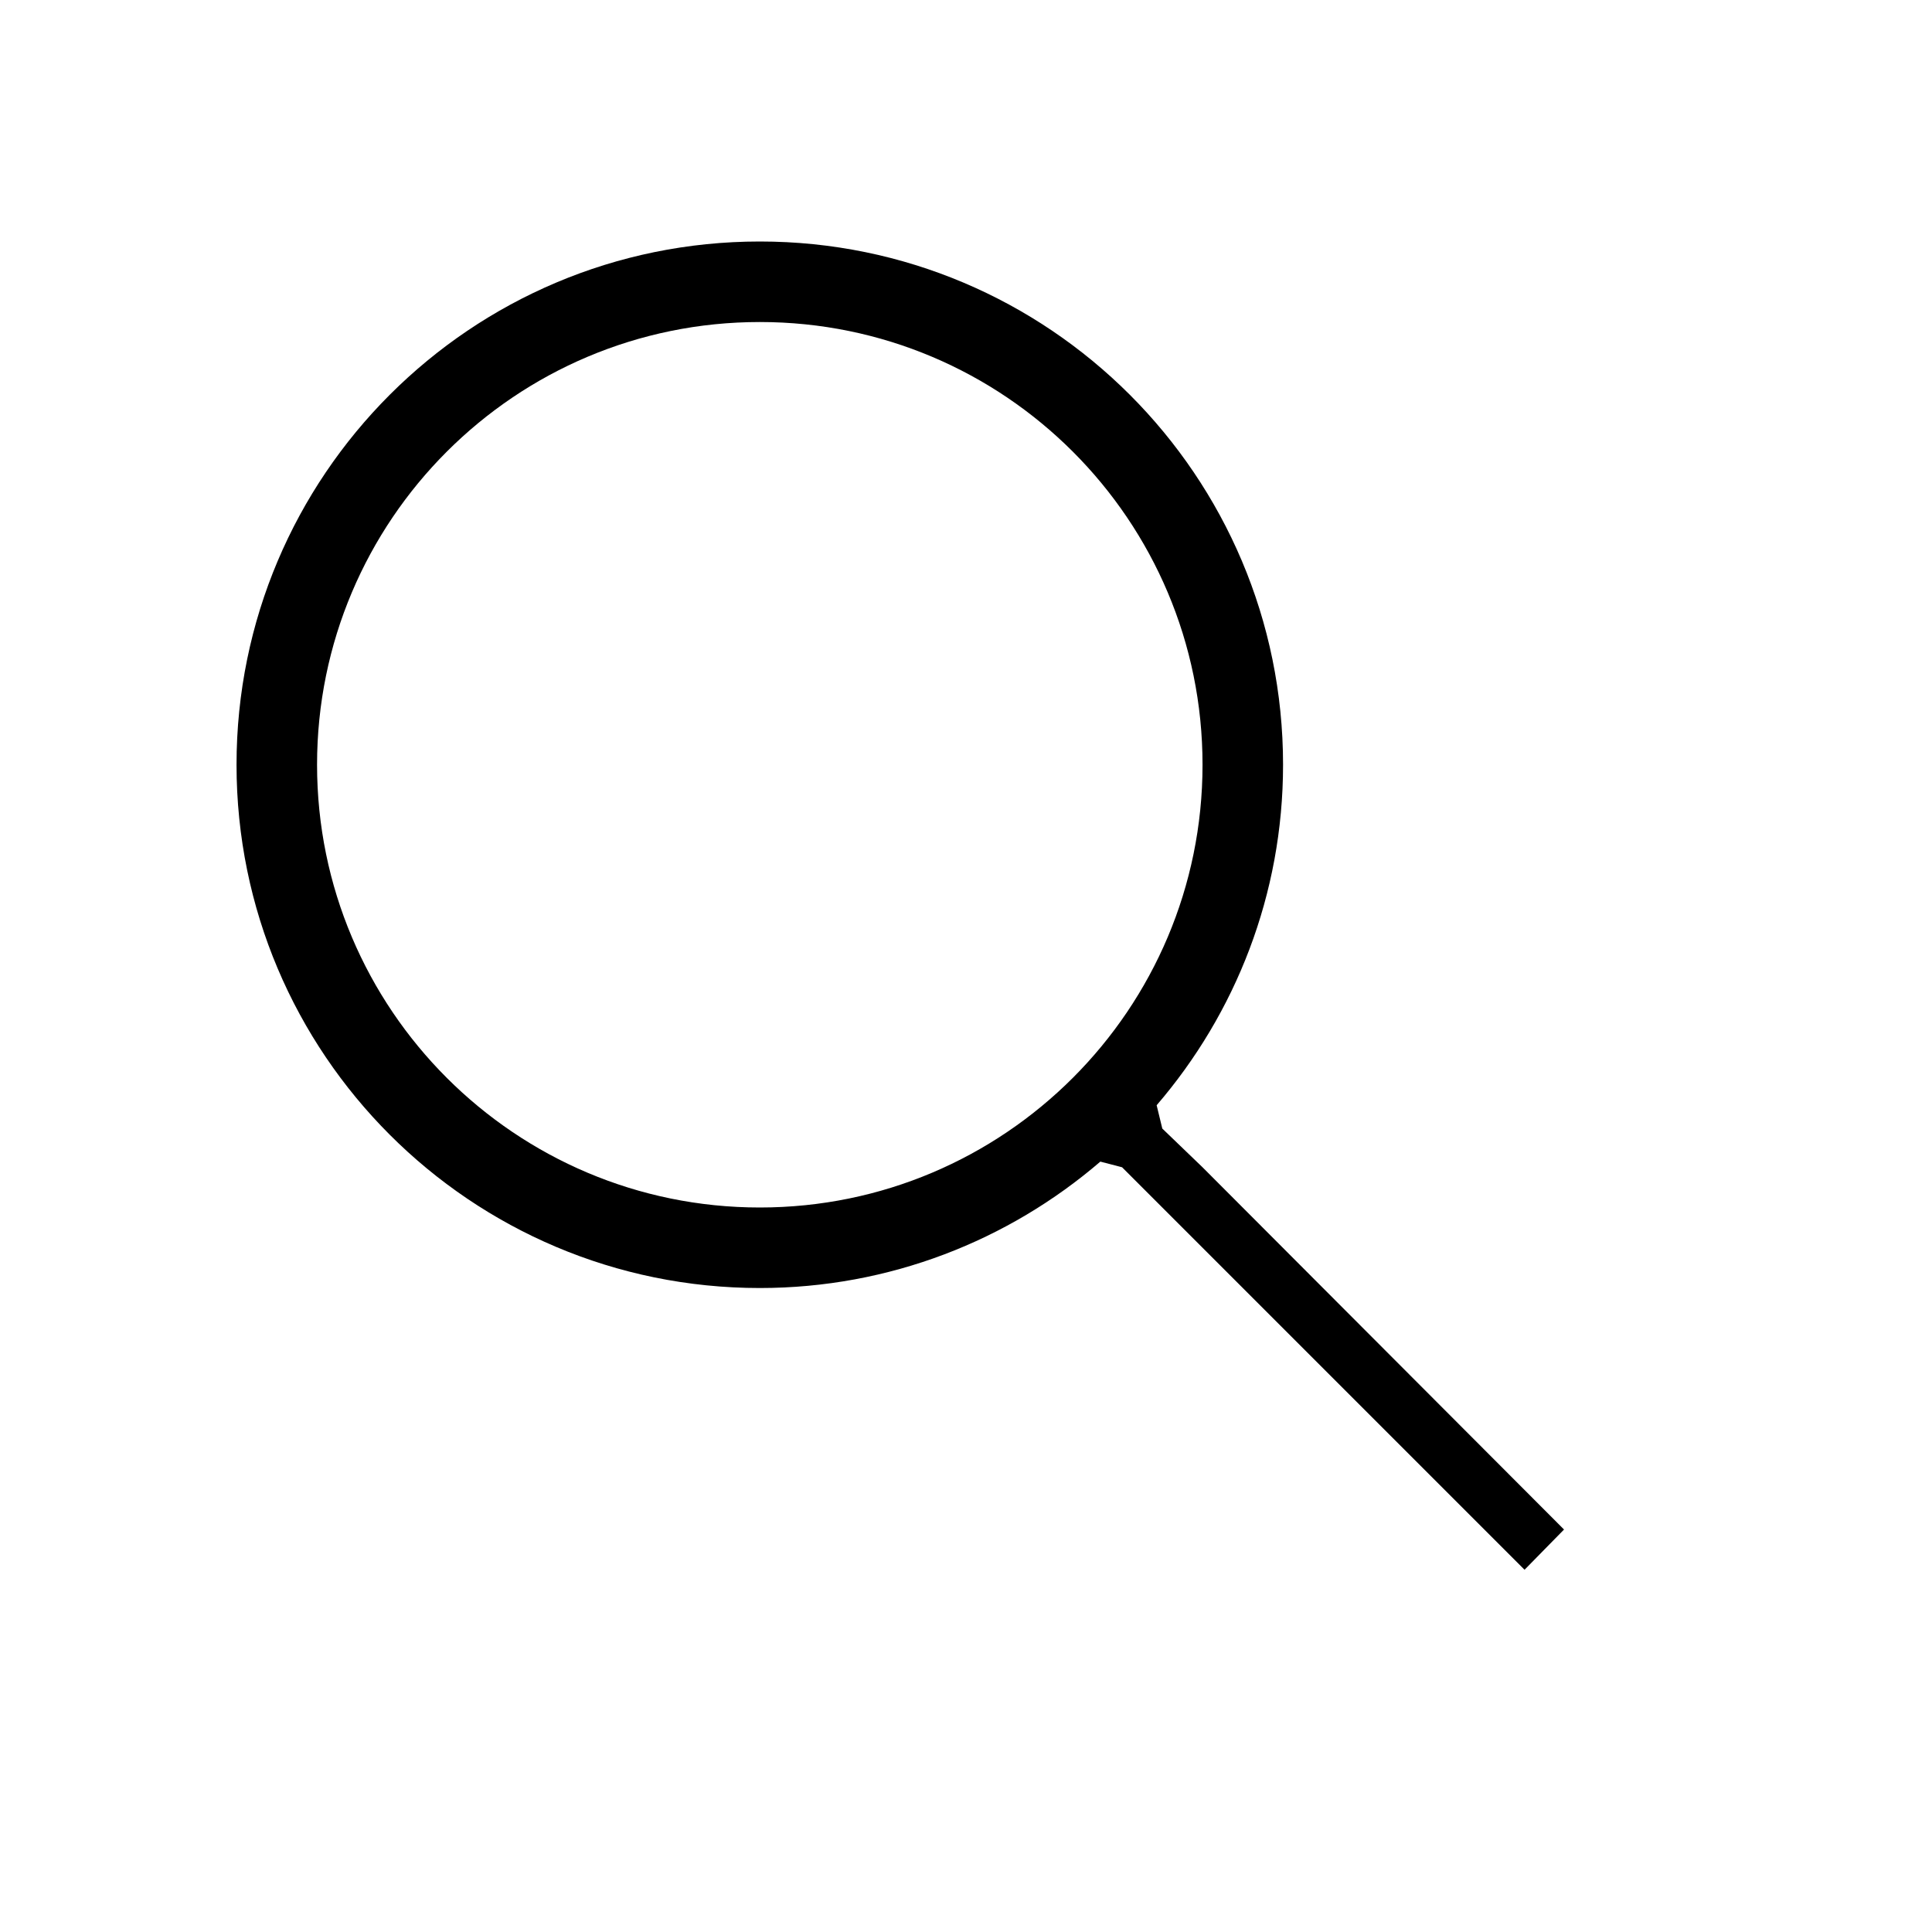 <svg width="28" height="28" viewBox="0 0 28 28" fill="none" xmlns="http://www.w3.org/2000/svg">
<path fill-rule="evenodd" clip-rule="evenodd" d="M16.845 16.356L17.428 16.917L22.667 22.167L22.095 22.75L16.845 17.5L16.262 16.917L15.947 16.835C14.617 17.978 12.89 18.667 11.012 18.667C6.823 18.667 3.428 15.272 3.428 11.083C3.428 6.895 6.823 3.5 11.012 3.5C15.2 3.5 18.595 6.895 18.595 11.083C18.595 12.962 17.907 14.688 16.763 16.018L16.845 16.356ZM4.595 11.083C4.595 7.54 7.468 4.667 11.012 4.667C14.556 4.667 17.428 7.54 17.428 11.083C17.428 14.627 14.556 17.5 11.012 17.5C7.468 17.5 4.595 14.627 4.595 11.083Z" fill="black"/>
</svg>
